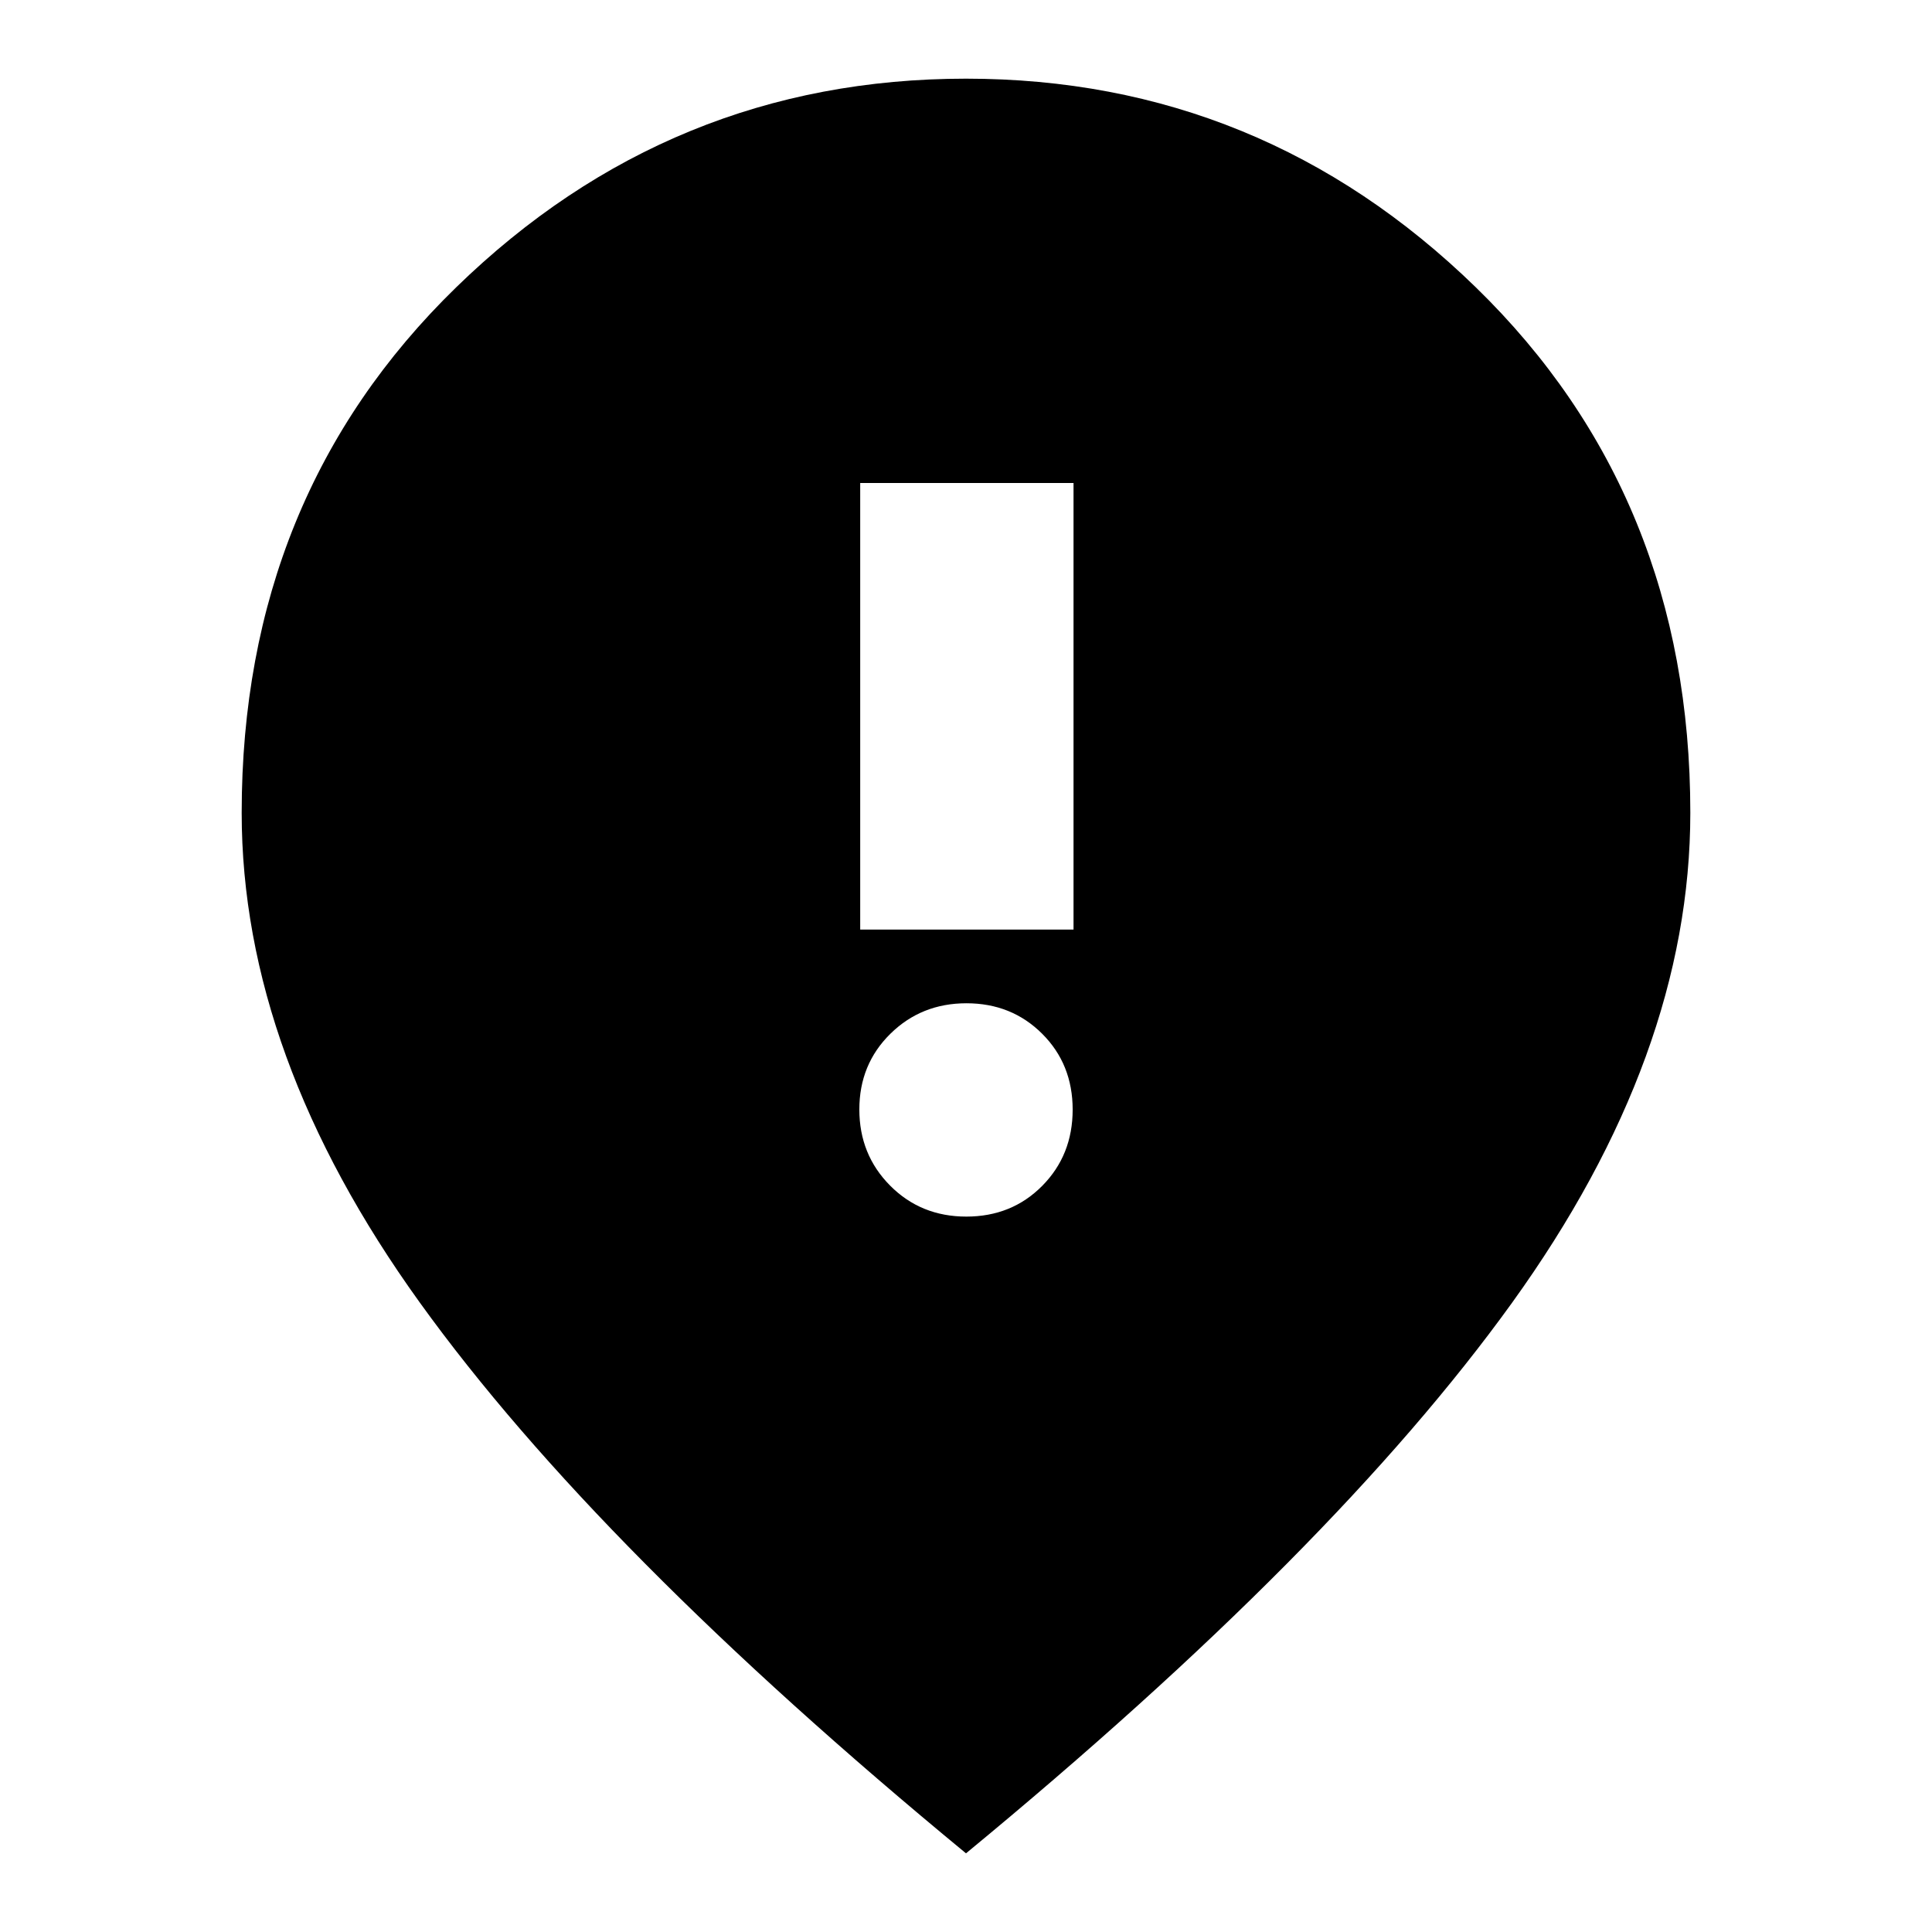 <svg xmlns="http://www.w3.org/2000/svg" height="24" viewBox="0 -960 960 960" width="24"><path d="M427.43-498.09h106V-720h-106v221.91Zm52.73 142.61q22.59 0 37.72-15.28Q533-386.04 533-408.64q0-22.59-15.17-37.71-15.17-15.13-37.59-15.13-22.43 0-37.83 15.17Q427-431.14 427-408.72q0 22.43 15.28 37.83 15.29 15.41 37.88 15.41ZM480-39.09Q297.17-189.78 208.63-312.72q-88.54-122.93-88.54-243.41 0-157.32 106.53-261.05Q333.16-920.91 480-920.91q146.84 0 253.38 103.73 106.53 103.73 106.53 261.05 0 120.48-88.54 243.41Q662.83-189.78 480-39.09Z"/></svg>